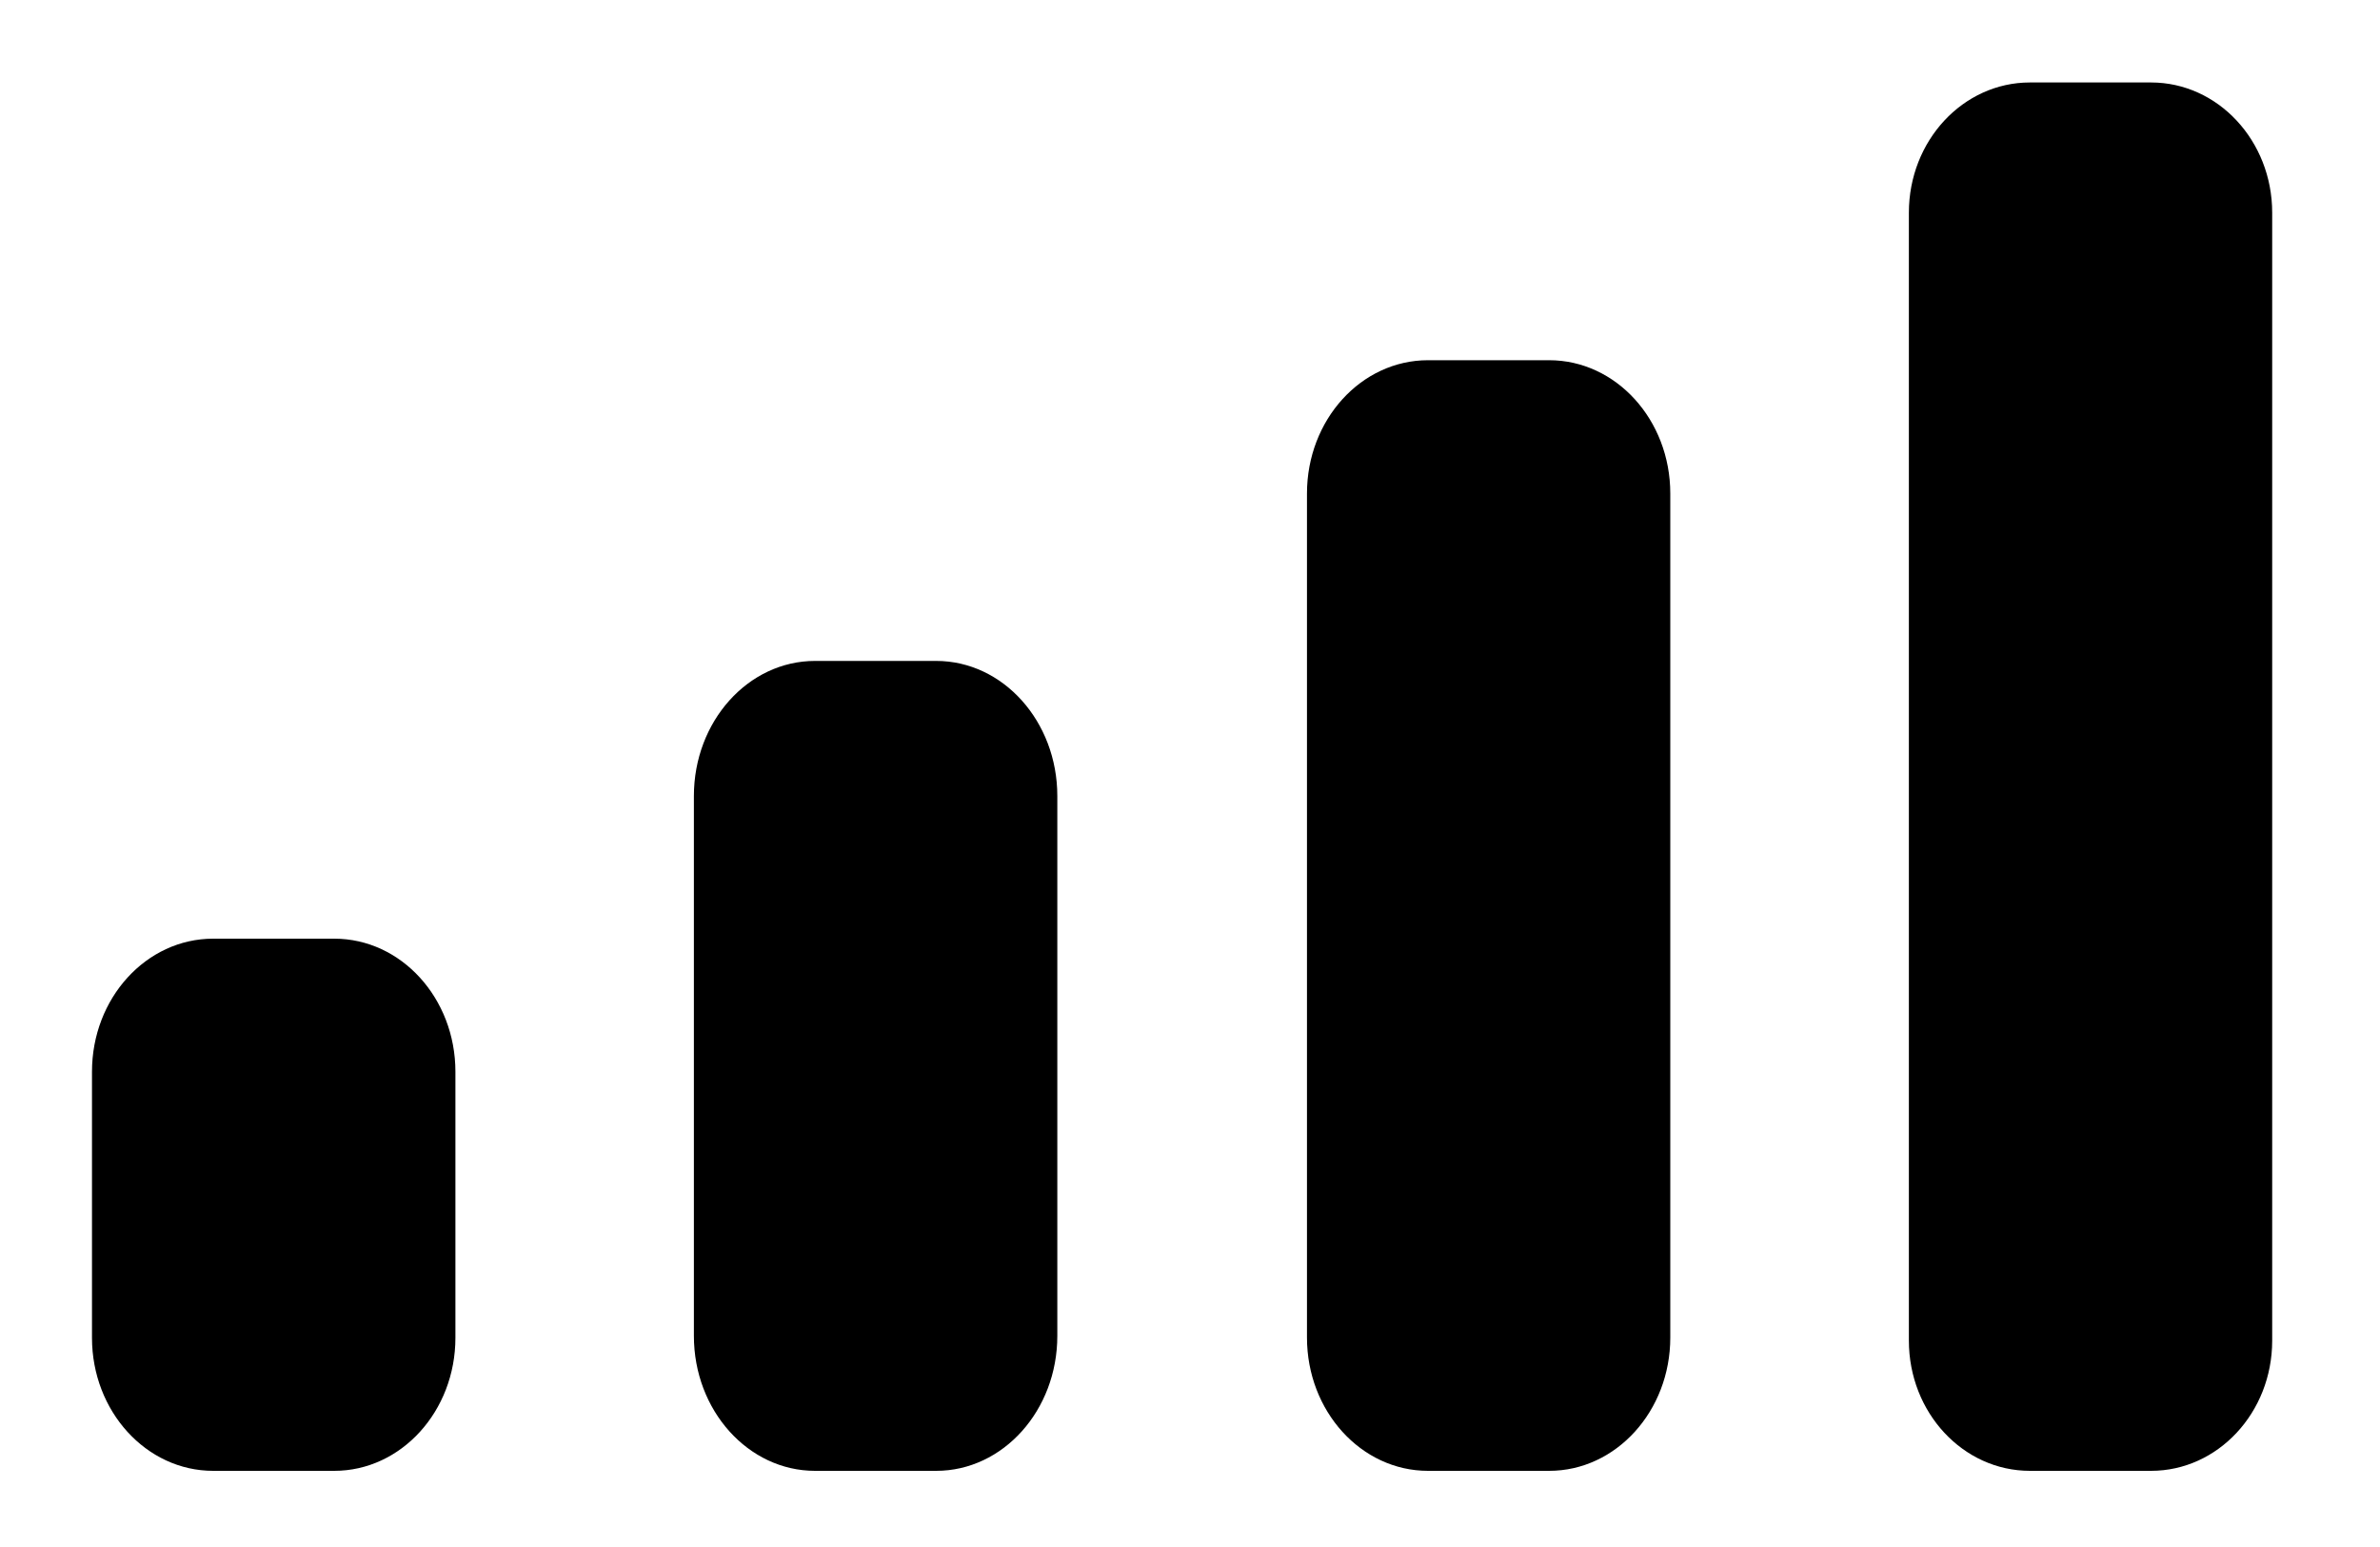 <svg width="20" height="13" viewBox="0 0 20 13" fill="none" xmlns="http://www.w3.org/2000/svg">
<path fill-rule="evenodd" clip-rule="evenodd" d="M19.094 1.787C19.094 1.183 18.638 0.693 18.076 0.693H17.058C16.496 0.693 16.041 1.183 16.041 1.787V11.266C16.041 11.87 16.496 12.36 17.058 12.36H18.076C18.638 12.36 19.094 11.87 19.094 11.266V1.787ZM12 3.027H13.018C13.58 3.027 14.036 3.528 14.036 4.147V11.24C14.036 11.858 13.58 12.36 13.018 12.36H12C11.438 12.36 10.983 11.858 10.983 11.24V4.147C10.983 3.528 11.438 3.027 12 3.027ZM7.867 5.554H6.849C6.287 5.554 5.831 6.062 5.831 6.689V11.226C5.831 11.852 6.287 12.36 6.849 12.36H7.867C8.429 12.36 8.885 11.852 8.885 11.226V6.689C8.885 6.062 8.429 5.554 7.867 5.554ZM2.809 7.888H1.791C1.229 7.888 0.773 8.388 0.773 9.006V11.242C0.773 11.859 1.229 12.36 1.791 12.36H2.809C3.371 12.36 3.827 11.859 3.827 11.242V9.006C3.827 8.388 3.371 7.888 2.809 7.888Z" fill="black"/>
</svg>
